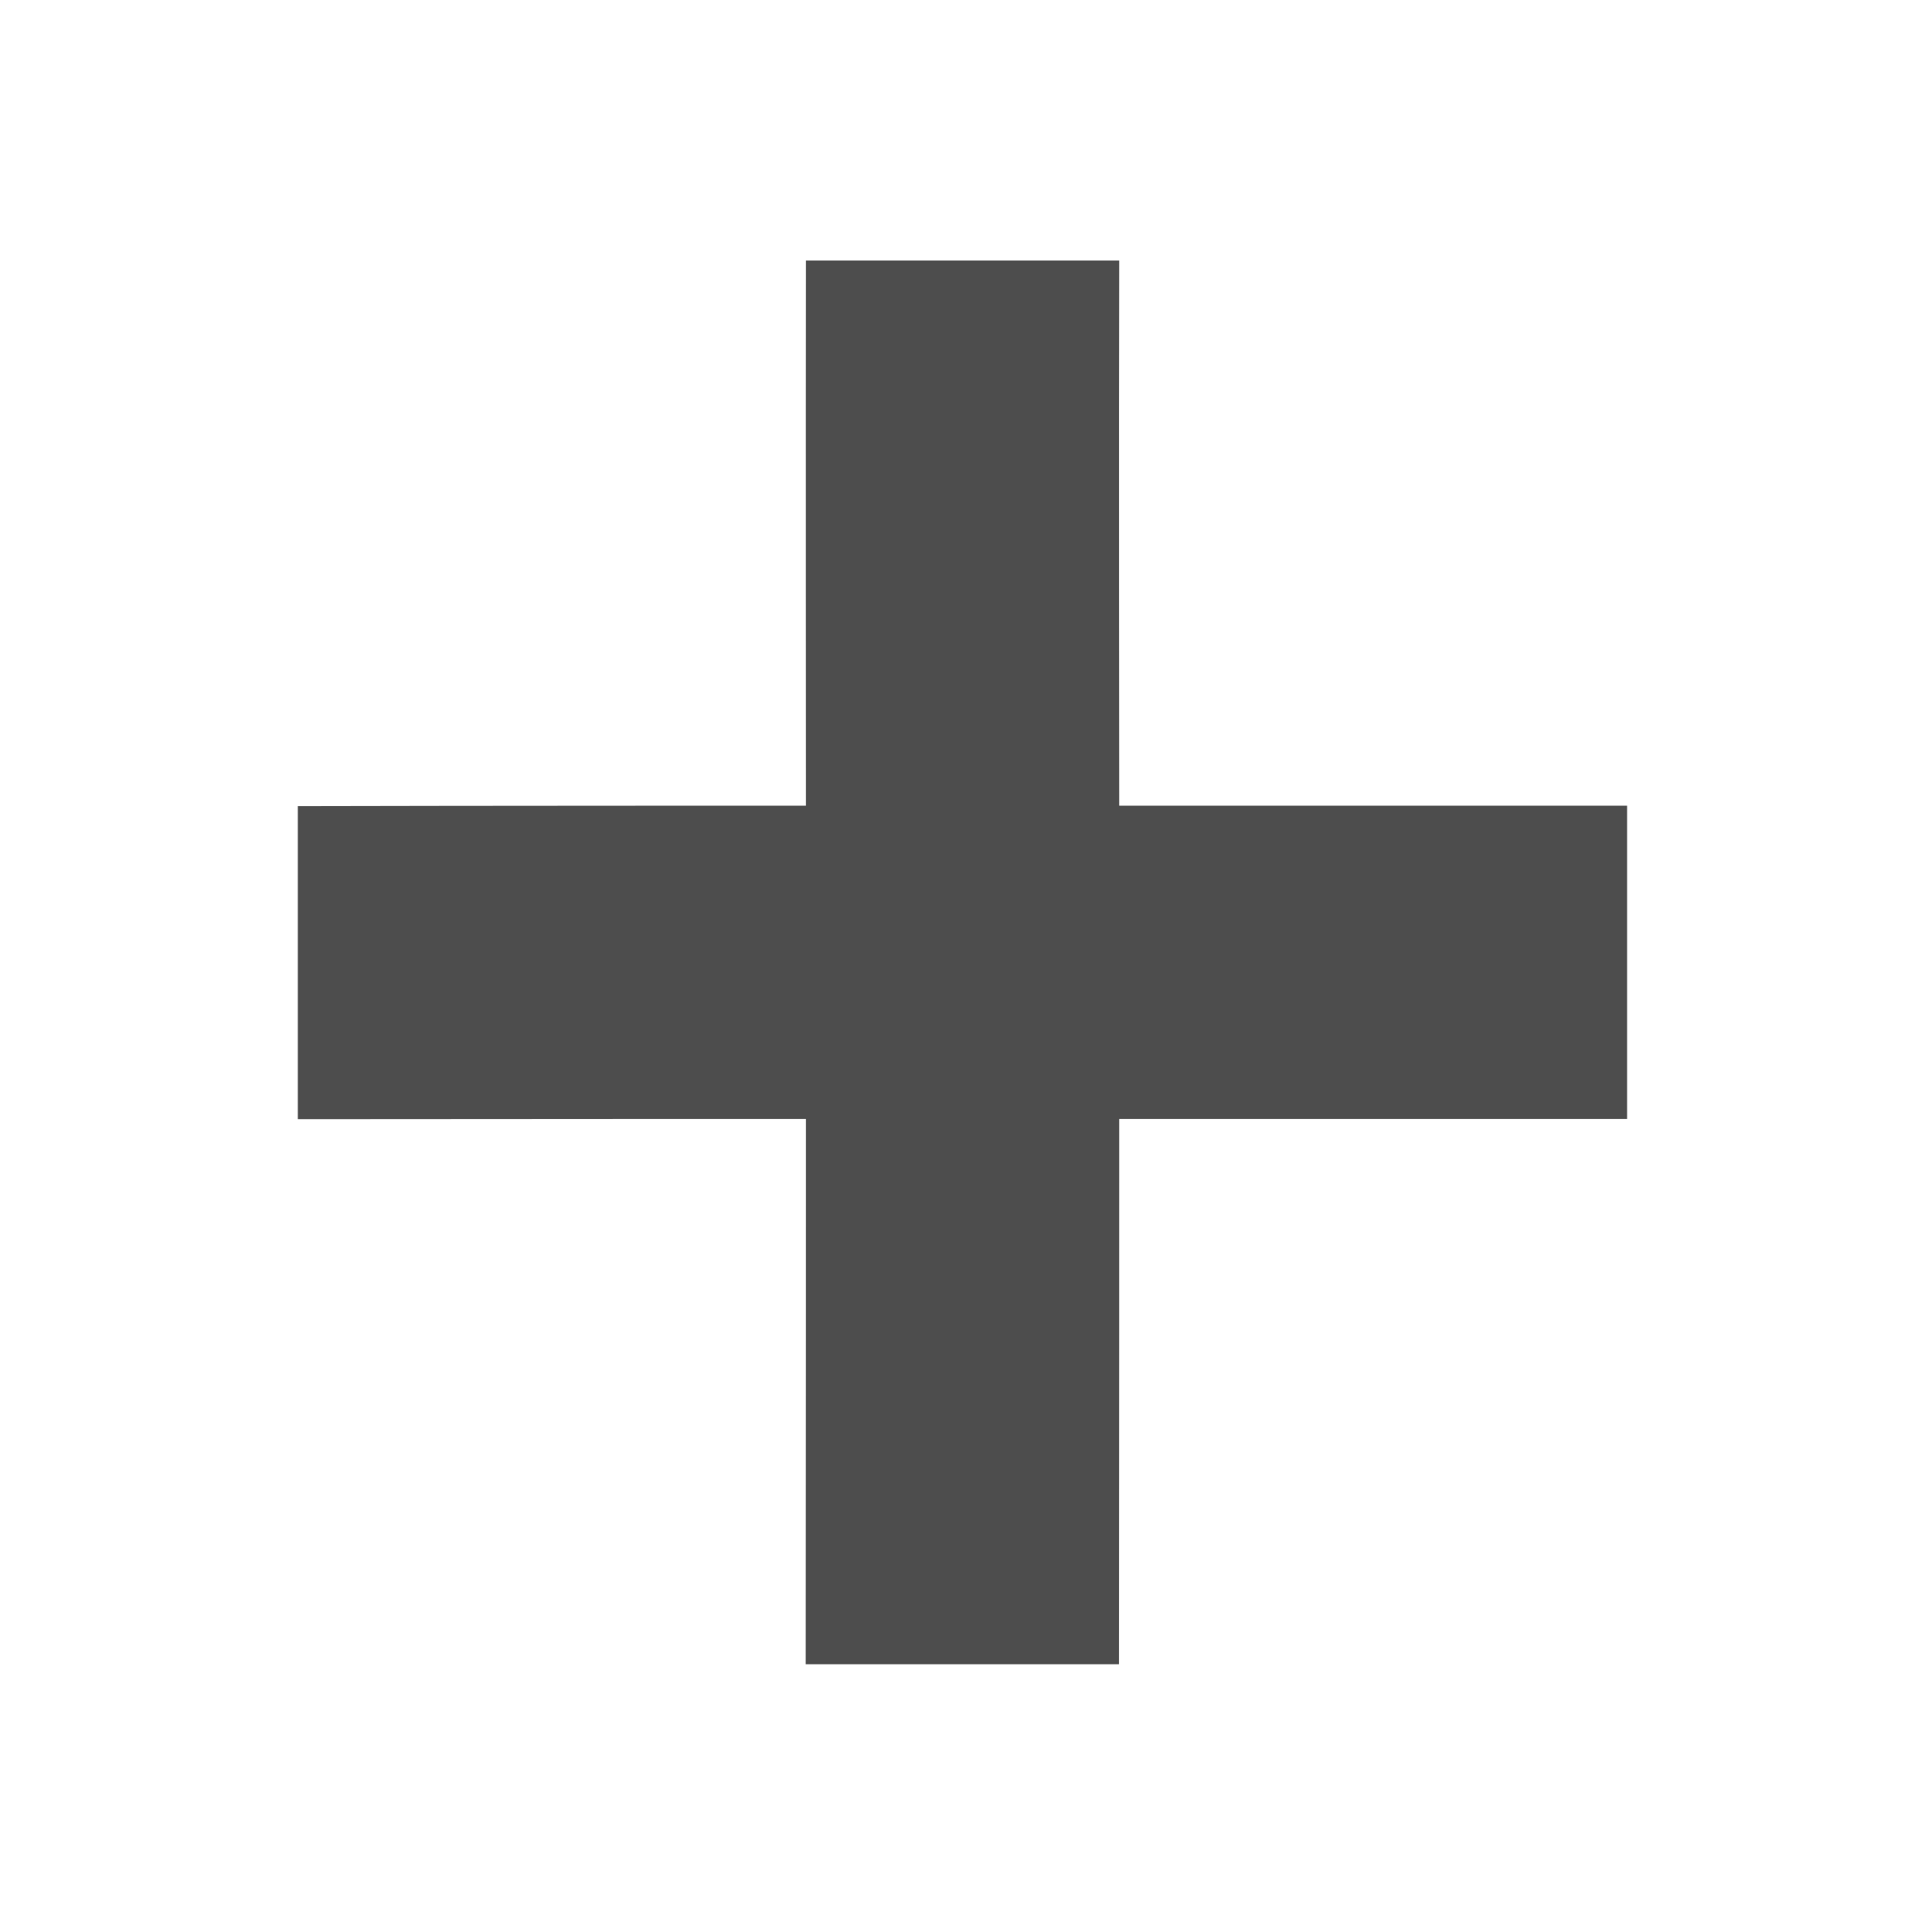 <svg viewBox="0 0 22 22" xmlns="http://www.w3.org/2000/svg"><path transform="matrix(.119 0 0 .119-29.06-34.28)" d="m351.3 313h-29.98c-0.022 14.37 0 52.16 0 52.16s-32.53 0-48.62 0.043v29.96c16.09-0.022 48.62-0.022 48.62-0.022s0 37.75-0.022 52.18h29.98c0.022-14.43 0.022-52.18 0.022-52.18h48.6v-29.98h-48.6s-0.043-37.79 0-52.16" fill="#4d4d4d"/></svg>
